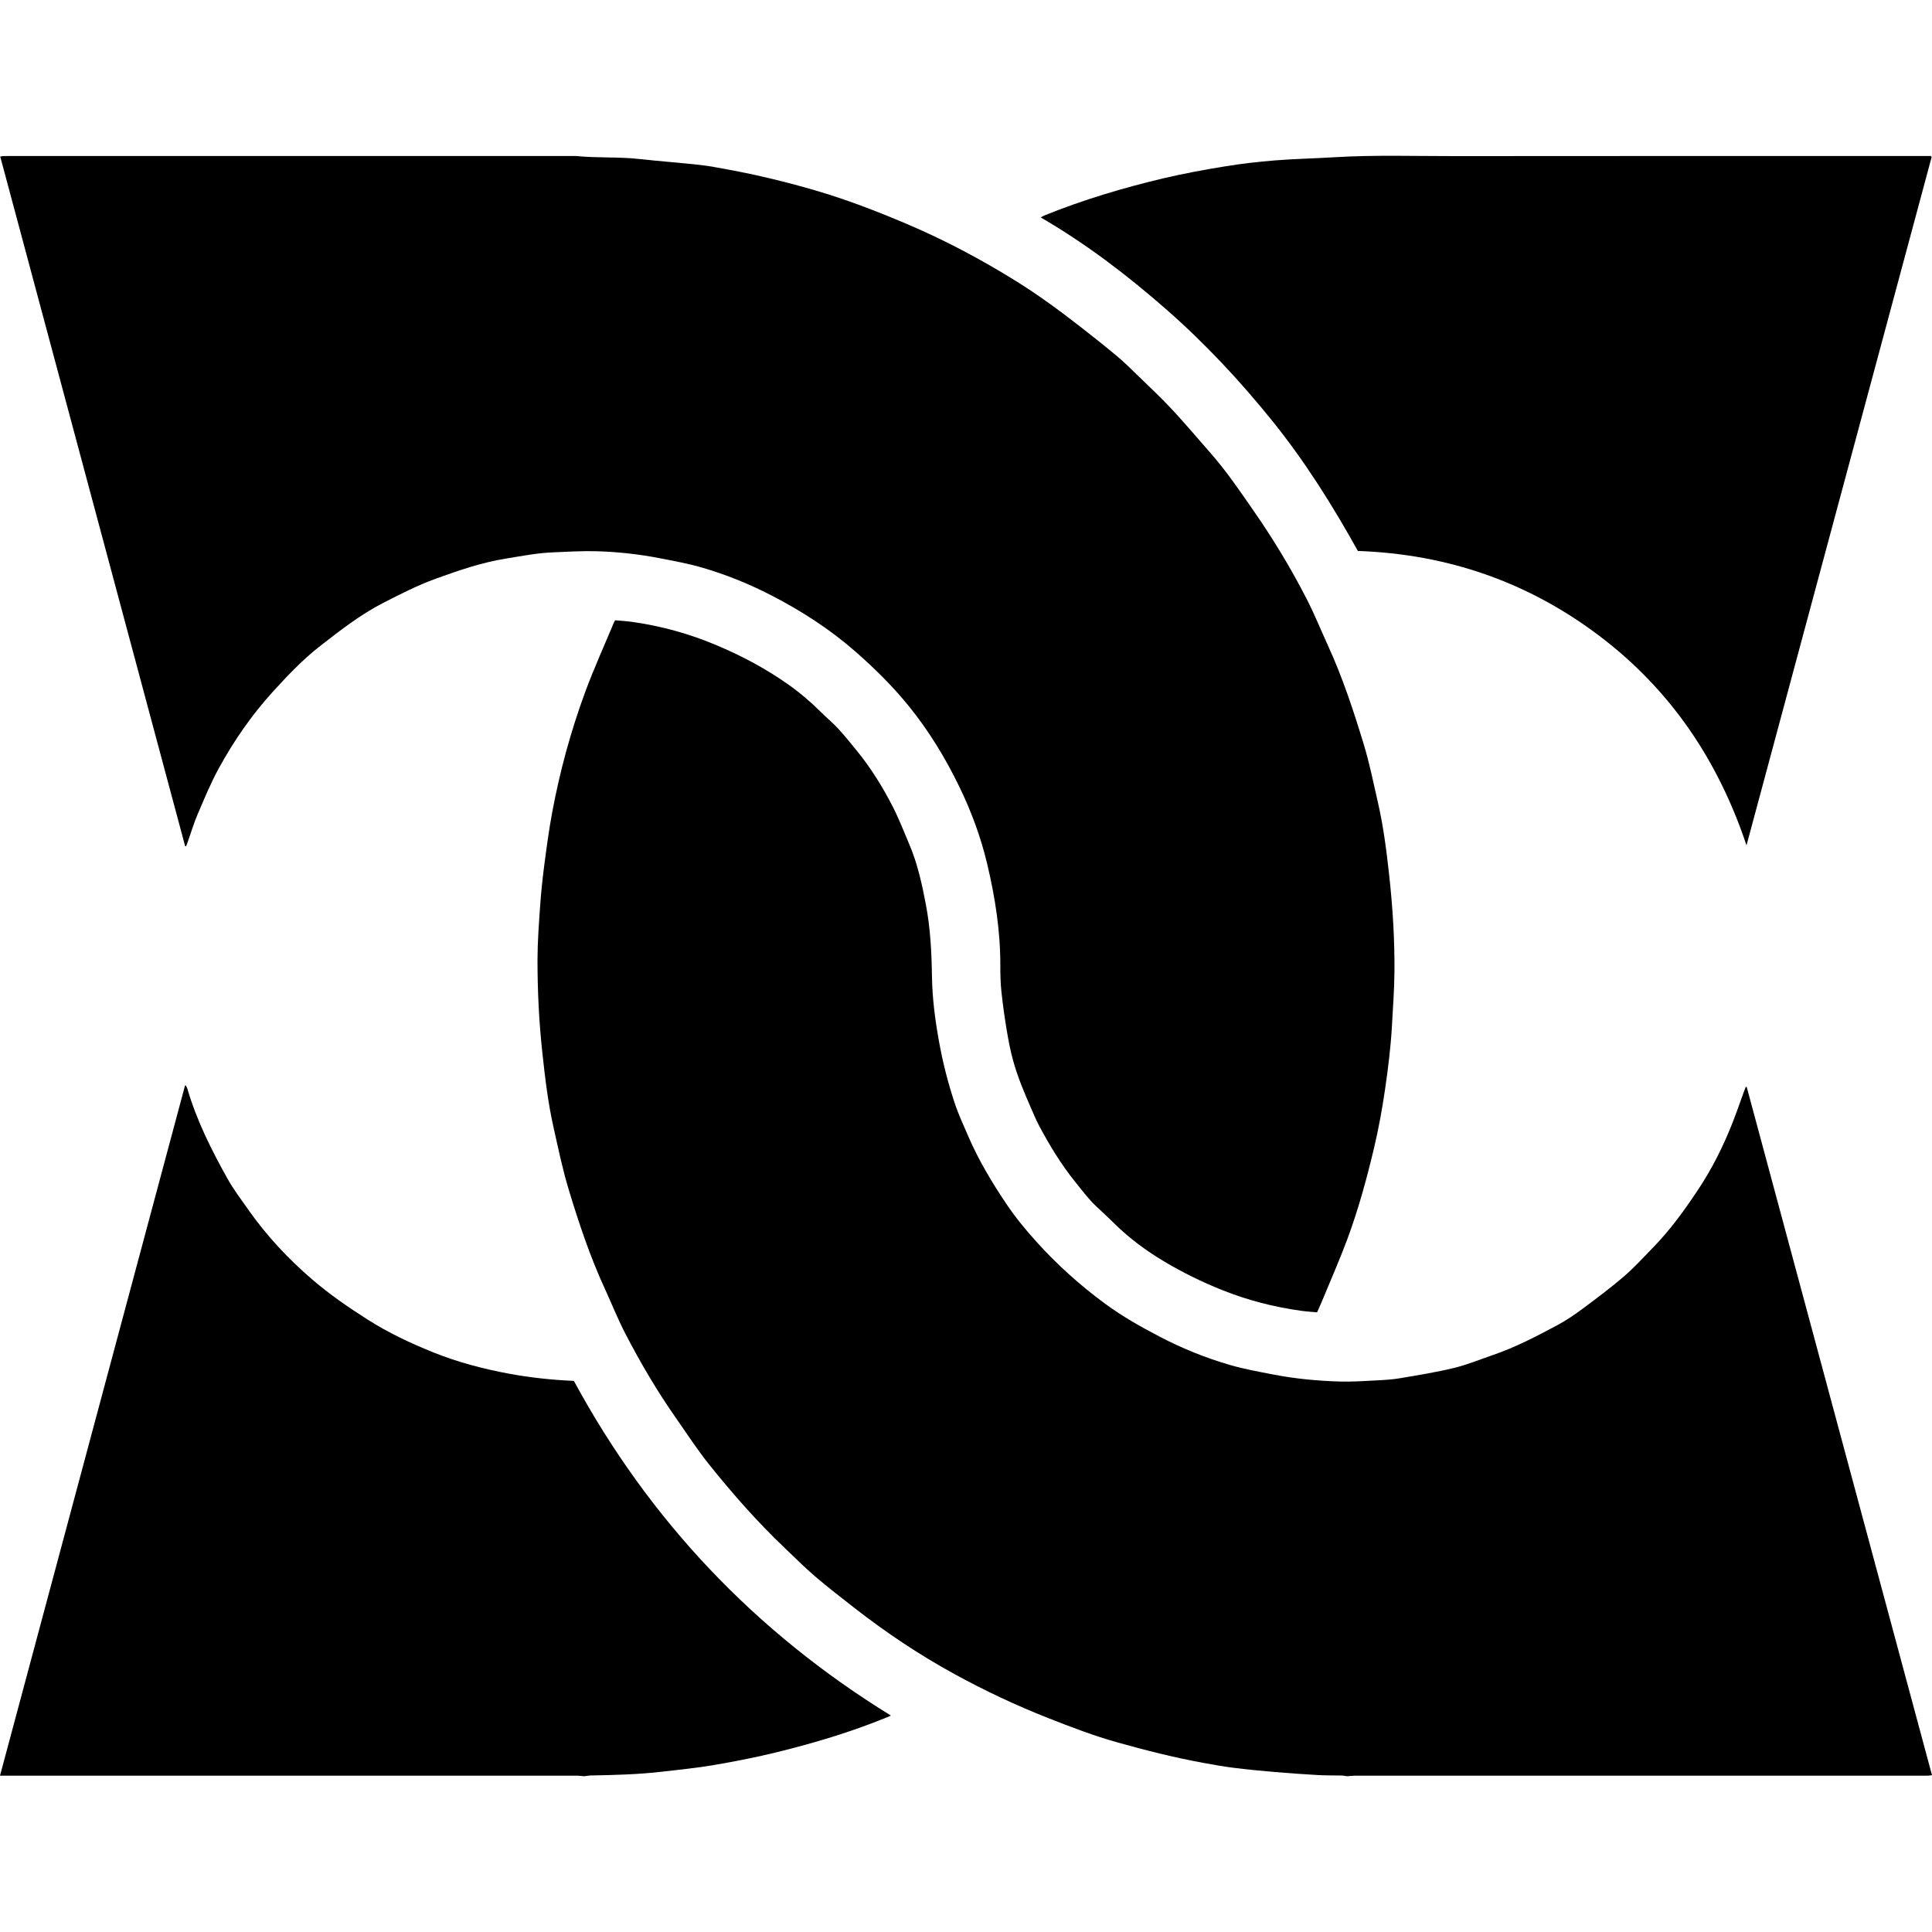 <?xml version="1.0" encoding="UTF-8" standalone="no"?>
<!DOCTYPE svg PUBLIC "-//W3C//DTD SVG 1.1//EN" "http://www.w3.org/Graphics/SVG/1.1/DTD/svg11.dtd">
<svg width="100%" height="100%" viewBox="0 0 3500 3500" version="1.1" xmlns="http://www.w3.org/2000/svg" xmlns:xlink="http://www.w3.org/1999/xlink" xml:space="preserve" xmlns:serif="http://www.serif.com/" style="fill-rule:evenodd;clip-rule:evenodd;stroke-linejoin:round;stroke-miterlimit:2;">
    <g transform="matrix(1.108,0,0,1.108,0,282.214)">
        <g transform="matrix(1,0,0,1,2202.06,759.424)">
            <path d="M0,1890C-2.67,1889.61 -5.334,1888.94 -8.011,1888.88C-20.753,1888.58 -33.523,1888.89 -46.237,1888.17C-70.171,1886.81 -94.096,1885.16 -117.98,1883.13C-140.375,1881.22 -162.761,1879.03 -185.062,1876.25C-201.398,1874.22 -217.636,1871.28 -233.843,1868.33C-281.285,1859.71 -328.025,1847.9 -374.395,1834.91C-413.088,1824.07 -450.729,1809.74 -488.131,1794.99C-540.914,1774.17 -592.142,1750.08 -641.918,1722.77C-699.234,1691.33 -753.373,1655.19 -804.852,1615.01C-826.511,1598.1 -848.299,1581.31 -869.172,1563.46C-886.43,1548.7 -902.498,1532.55 -918.972,1516.88C-963.784,1474.28 -1004.55,1427.93 -1043.1,1379.72C-1062.25,1355.76 -1079.02,1329.89 -1096.63,1304.72C-1127.47,1260.65 -1154.74,1214.38 -1179.45,1166.68C-1191.84,1142.77 -1201.83,1117.63 -1213.08,1093.14C-1237.34,1040.38 -1255.72,985.431 -1272.45,930.005C-1282.38,897.088 -1289.35,863.246 -1296.92,829.655C-1306.11,788.928 -1310.96,747.516 -1315.42,706.035C-1320.82,655.791 -1323.31,605.391 -1323.23,554.924C-1323.18,525.484 -1320.95,496.018 -1318.9,466.62C-1317.35,444.46 -1315.04,422.324 -1312.15,400.297C-1308.39,371.593 -1304.55,342.853 -1299.27,314.403C-1286.81,247.283 -1268.89,181.503 -1245.31,117.477C-1231.17,79.088 -1214.16,41.758 -1198.42,3.96C-1197.95,2.829 -1197.28,1.783 -1196.33,0C-1186.79,0.908 -1177.1,1.437 -1167.53,2.808C-1120.86,9.493 -1075.78,21.849 -1032.23,40.102C-990.374,57.645 -950.503,78.704 -913.43,104.859C-894.228,118.405 -876.369,133.66 -859.688,150.279C-850.487,159.445 -840.361,167.725 -831.585,177.263C-820.609,189.191 -810.406,201.85 -800.199,214.461C-777.479,242.533 -758.583,273.175 -742.173,305.209C-732.181,324.716 -724.337,345.329 -715.685,365.513C-702.024,397.38 -694.66,430.938 -688.226,464.87C-680.879,503.611 -678.868,542.719 -678.304,581.929C-677.789,617.796 -673.16,653.112 -666.844,688.297C-660.66,722.749 -652.048,756.642 -640.996,789.8C-634.777,808.458 -626.367,826.407 -618.549,844.505C-601.846,883.166 -580.219,919.142 -556.828,953.998C-542.082,975.973 -525.258,996.458 -507.475,1016.16C-473.353,1053.95 -435.646,1087.81 -394.68,1117.87C-366.881,1138.27 -336.816,1155.23 -306.225,1171.22C-269.13,1190.61 -230.473,1206.2 -190.373,1217.81C-167.657,1224.39 -144.208,1228.57 -120.945,1233.09C-84.836,1240.11 -48.253,1243.62 -11.534,1244.69C8.4,1245.27 28.415,1243.88 48.367,1242.87C61.327,1242.2 74.379,1241.43 87.146,1239.26C116.67,1234.25 146.321,1229.51 175.391,1222.46C196.893,1217.25 217.572,1208.64 238.594,1201.46C275.847,1188.76 310.593,1170.53 345.127,1152.03C359.601,1144.28 373.274,1134.79 386.479,1124.96C409.118,1108.12 431.773,1091.18 453.148,1072.8C469.767,1058.51 484.578,1042.1 499.958,1026.4C528.938,996.813 553.019,963.346 575.73,928.916C597.38,896.096 614.879,861.003 629.484,824.528C636.621,806.704 642.788,788.491 649.4,770.457C650.316,767.959 651.271,765.475 652.206,762.984C652.744,762.986 653.283,762.988 653.821,762.99C754.743,1137.86 855.665,1512.73 956.771,1888.28C954.254,1888.62 952.407,1889 950.547,1889.09C948.054,1889.22 945.55,1889.13 943.051,1889.13C632.904,1889.13 322.759,1889.12 12.612,1889.16C8.908,1889.16 5.204,1889.71 1.499,1890L0,1890Z" style="fill-rule:nonzero;"/>
        </g>
        <g transform="matrix(1,0,0,1,954.352,1520.22)">
            <path d="M0,1129.19C-3.449,1128.9 -6.898,1128.36 -10.347,1128.36C-320.989,1128.32 -631.631,1128.32 -942.273,1128.32L-954.352,1128.32C-853.303,751.424 -752.588,375.772 -651.873,0.12L-650.446,0C-649.642,1.65 -648.577,3.225 -648.069,4.963C-632.907,56.839 -608.869,104.83 -582.681,151.728C-572.612,169.759 -559.995,186.407 -548.075,203.359C-518.314,245.685 -483.191,283.226 -444.035,316.893C-415.592,341.349 -384.749,362.613 -353.064,382.74C-319.178,404.264 -283.191,421.218 -246.034,436.173C-205.991,452.289 -164.631,463.151 -122.3,471.026C-87.355,477.526 -52.148,481.239 -16.064,482.865C107.554,711.106 280.17,893.258 502.331,1030.08C499.037,1031.5 496.639,1032.59 494.204,1033.58C436.508,1057.08 376.954,1074.88 316.582,1089.77C282.446,1098.19 247.834,1104.93 213.175,1110.91C185.404,1115.7 157.259,1118.38 129.243,1121.69C89.988,1126.32 50.522,1127.3 11.046,1128.01C7.858,1128.07 4.681,1128.79 1.5,1129.19L0,1129.19Z" style="fill-rule:nonzero;"/>
        </g>
        <g transform="matrix(1,0,0,1,2153.48,0.299)">
            <path d="M0,1890.69C-8.985,1889.84 -17.694,1889.33 -26.308,1888.13C-70.485,1881.98 -113.349,1871 -154.865,1854.41C-188.367,1841.03 -220.625,1825.22 -251.47,1806.69C-280.21,1789.43 -307.082,1769.48 -331.1,1745.88C-340.724,1736.43 -350.542,1727.17 -360.44,1718.01C-373.528,1705.88 -384.062,1691.57 -395.195,1677.79C-418.358,1649.11 -437.409,1617.74 -454.694,1585.29C-459.729,1575.84 -463.703,1565.81 -468.044,1556C-479.157,1530.87 -489.702,1505.46 -497.055,1478.98C-501.585,1462.67 -504.726,1445.9 -507.505,1429.18C-510.982,1408.26 -513.938,1387.23 -516.178,1366.14C-517.651,1352.26 -517.976,1338.19 -517.93,1324.22C-517.741,1267.4 -526.451,1211.81 -539.608,1156.72C-550.098,1112.81 -565.71,1070.85 -585.437,1030.3C-608.144,983.615 -635.093,939.544 -667.757,899.246C-693.904,866.99 -723.426,837.856 -754.713,810.465C-796.708,773.699 -843.119,743.787 -892.625,718.271C-928.942,699.552 -966.659,684.334 -1005.77,672.948C-1028.24,666.408 -1051.44,662.234 -1074.45,657.748C-1109.32,650.95 -1144.63,647.097 -1180.11,646.229C-1203.04,645.668 -1226.04,647.18 -1249,648.067C-1275.02,649.071 -1300.53,654.125 -1326.17,658.248C-1365.85,664.63 -1403.55,677.604 -1441.13,691.252C-1470.8,702.028 -1498.81,716.307 -1526.8,730.66C-1564.13,749.806 -1596.98,775.523 -1629.93,801.134C-1658.49,823.33 -1683.2,849.435 -1707.42,876.051C-1741.88,913.93 -1770.89,955.86 -1795.44,1000.63C-1808.73,1024.86 -1819.33,1050.62 -1830.24,1076.07C-1836.62,1090.95 -1841.22,1106.59 -1846.63,1121.87C-1847.42,1124.11 -1848.31,1126.31 -1849.16,1128.52C-1849.69,1128.5 -1850.23,1128.49 -1850.76,1128.47C-1951.48,752.853 -2052.21,377.239 -2153.09,1.03C-2151.11,0.671 -2149.53,0.196 -2147.93,0.131C-2144.68,0 -2141.43,0.091 -2138.18,0.091L-1211.47,0.091C-1177.17,3.555 -1142.61,1.159 -1108.3,4.953C-1075.28,8.604 -1042.13,11.026 -1009.12,14.65C-993.753,16.336 -978.524,19.377 -963.302,22.172C-915.141,31.015 -867.551,42.571 -820.615,56.268C-769.806,71.096 -720.38,90.147 -671.611,110.835C-609.392,137.229 -549.906,168.775 -492.544,204.418C-456.001,227.125 -421.373,252.552 -387.451,278.941C-367.144,294.739 -346.989,310.754 -327.239,327.239C-315.941,336.669 -305.42,347.059 -294.854,357.331C-275.503,376.142 -255.737,394.585 -237.328,414.287C-215.682,437.454 -195.325,461.823 -174.355,485.624C-148.36,515.131 -126.384,547.63 -104.003,579.834C-71.886,626.049 -42.802,674.137 -17.115,724.168C-4.247,749.233 6.32,775.475 18.052,801.128C41.781,853.02 59.574,907.121 76.151,961.544C85.661,992.764 92.096,1024.94 99.407,1056.81C108.41,1096.04 113.457,1135.91 117.854,1175.9C123.625,1228.36 126.878,1280.97 126.472,1333.72C126.247,1362.92 123.991,1392.11 122.42,1421.29C120.552,1455.99 116.267,1490.46 111.285,1524.81C106.521,1557.65 100.626,1590.31 92.932,1622.66C81.078,1672.49 67.595,1721.86 49.846,1769.88C37.649,1802.88 23.403,1835.13 10.003,1867.68C6.881,1875.26 3.473,1882.73 0,1890.69" style="fill-rule:nonzero;"/>
        </g>
        <g transform="matrix(1,0,0,1,2855.56,-1.576)">
            <path d="M0,1129.02C-46.279,990.345 -123.982,874.683 -240.731,786.43C-357.332,698.289 -489.089,652.856 -635.41,647.683C-676.578,573.702 -721.323,502.187 -774.37,436.231C-827.55,370.11 -885.253,308.258 -949.199,252.29C-1012.78,196.64 -1079.66,145.526 -1154.03,102.315C-1150.75,100.623 -1149.11,99.61 -1147.36,98.901C-1084.25,73.424 -1019.21,54.002 -953.093,38.344C-919.844,30.469 -886.123,24.351 -852.386,18.845C-825.3,14.424 -797.937,11.27 -770.573,9.099C-738.218,6.533 -705.713,5.904 -673.302,3.943C-608.152,0 -542.949,2.187 -477.777,2.108C-220.844,1.796 36.09,1.979 293.023,1.979L301.417,1.979C302.076,2.789 302.254,2.966 302.38,3.174C302.502,3.374 302.695,3.64 302.646,3.82C201.776,378.89 100.889,753.956 0,1129.02" style="fill-rule:nonzero;"/>
        </g>
    </g>
</svg>

